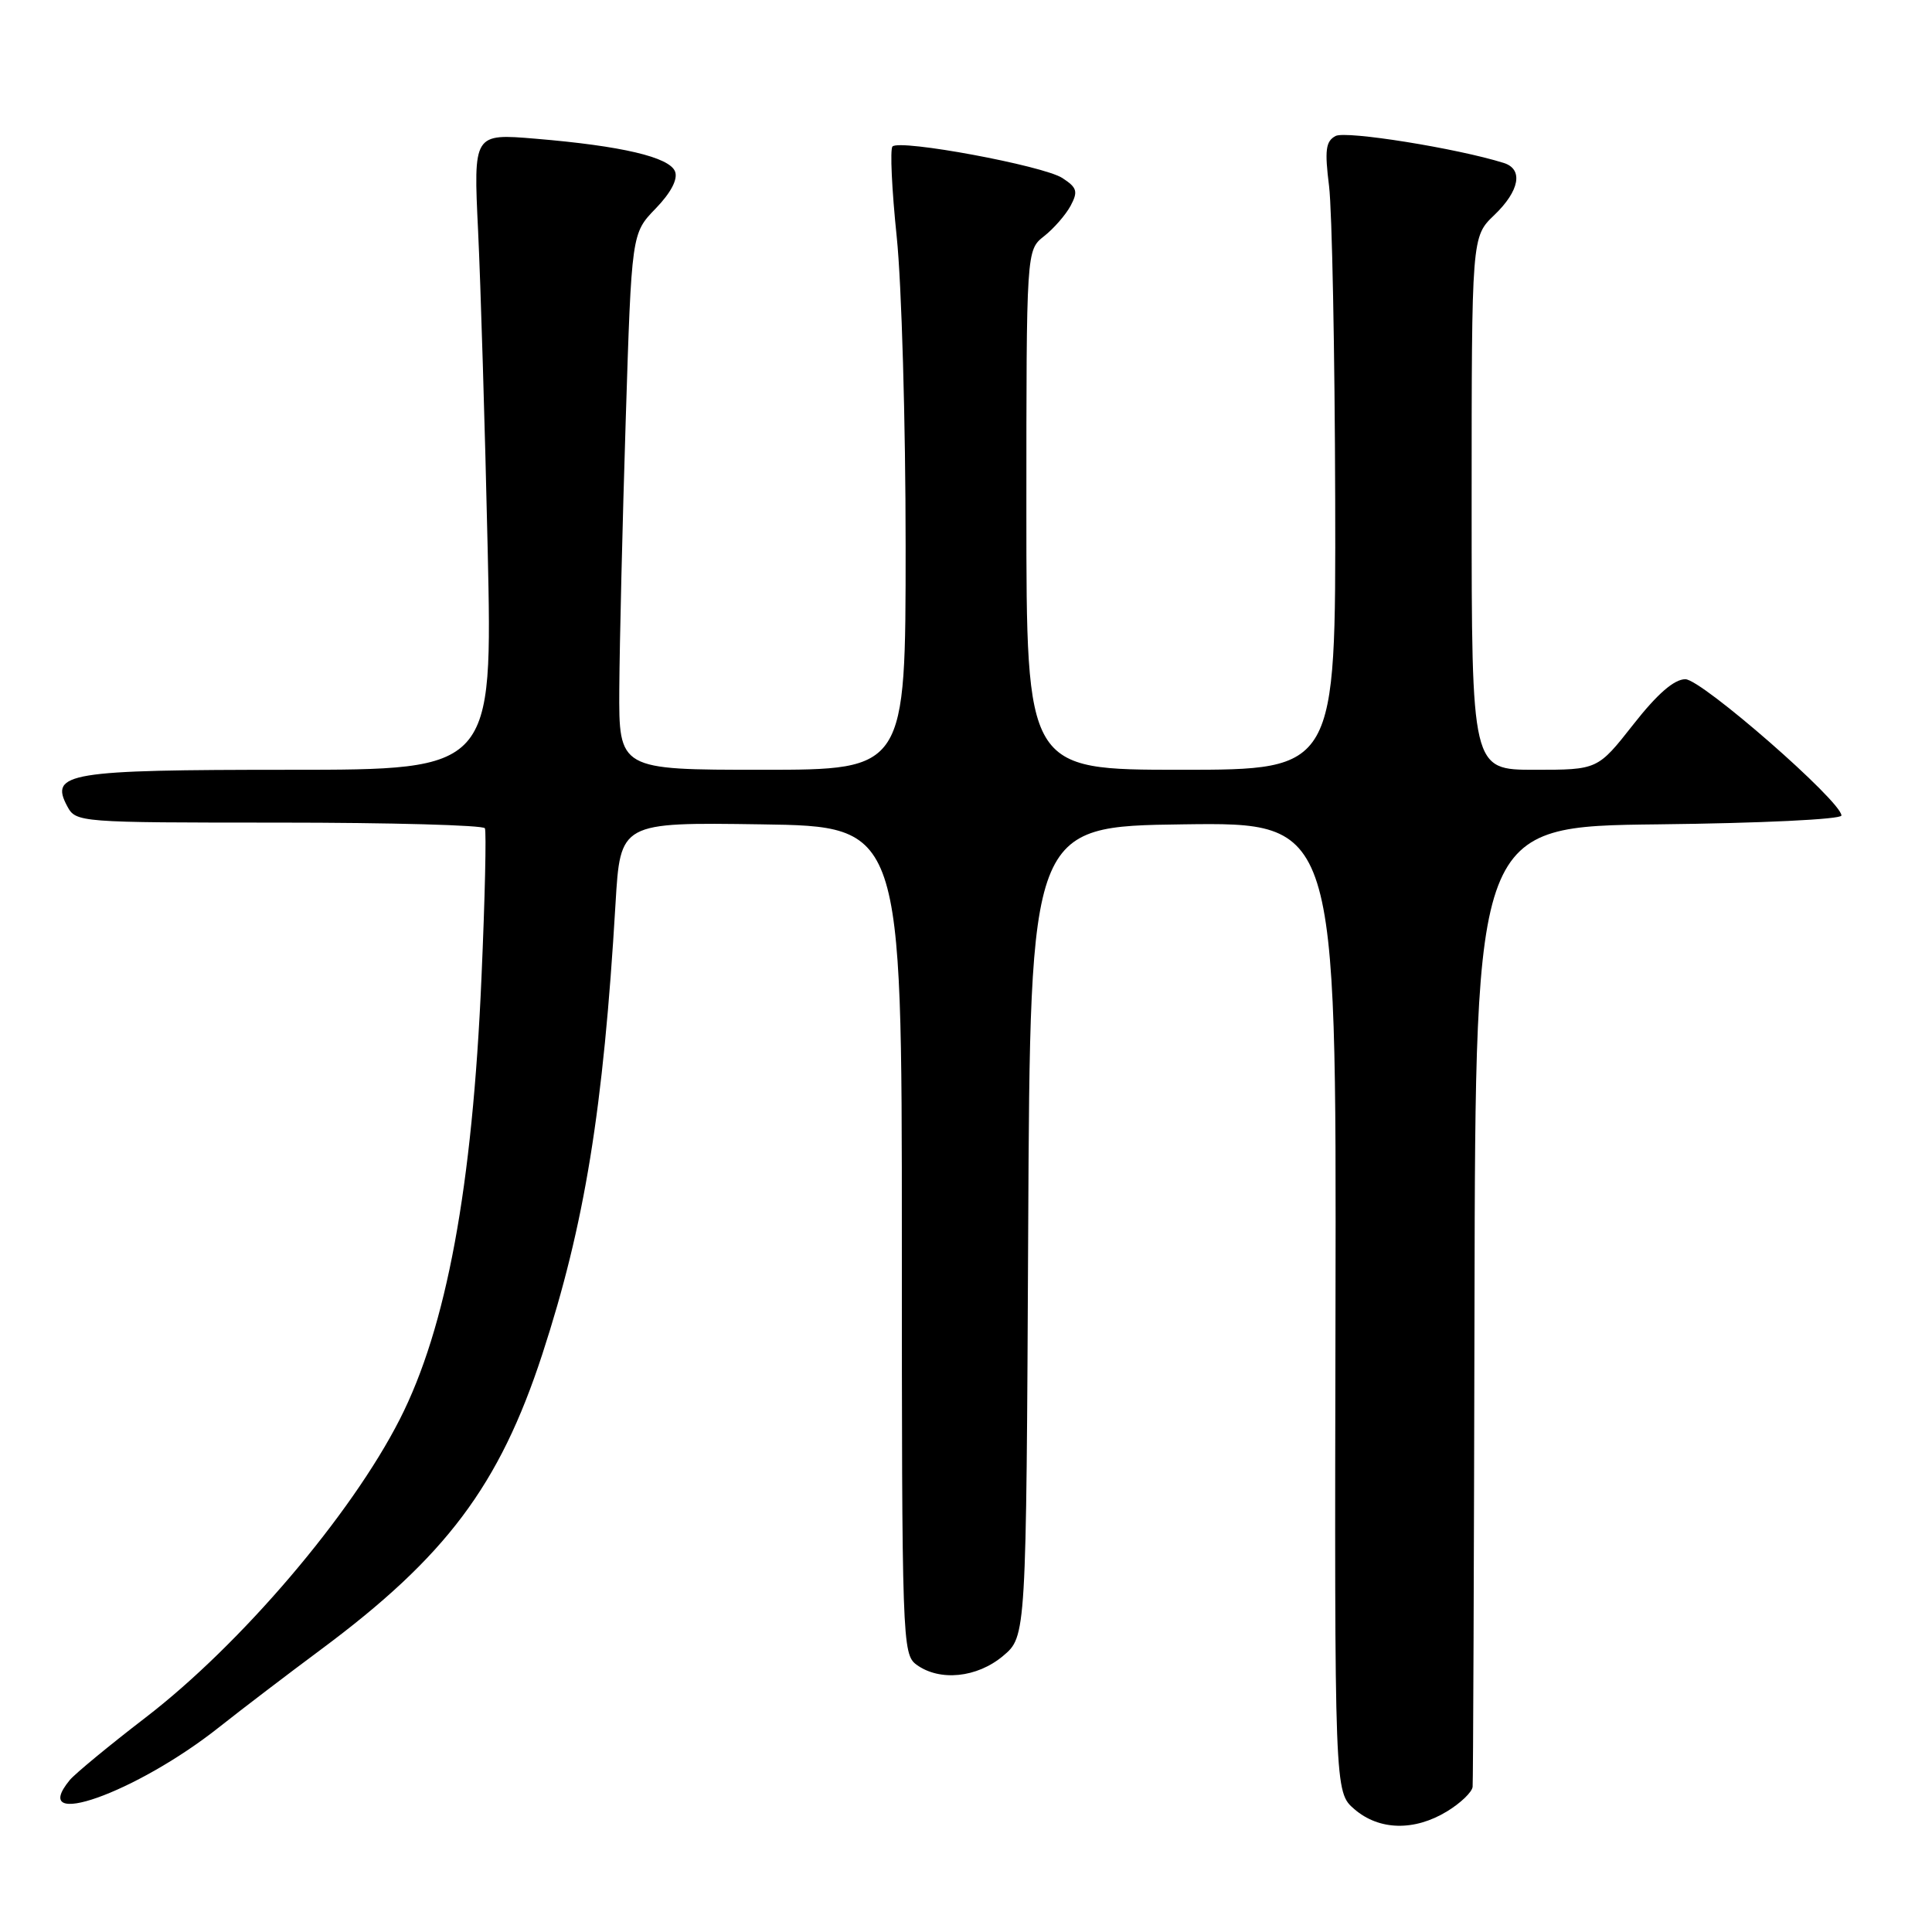 <?xml version="1.0" encoding="UTF-8" standalone="no"?>
<!DOCTYPE svg PUBLIC "-//W3C//DTD SVG 1.1//EN" "http://www.w3.org/Graphics/SVG/1.1/DTD/svg11.dtd" >
<svg xmlns="http://www.w3.org/2000/svg" xmlns:xlink="http://www.w3.org/1999/xlink" version="1.1" viewBox="0 0 256 256">
 <g >
 <path fill="currentColor"
d=" M 191.75 240.01 C 193.54 238.92 195.06 237.46 195.13 236.76 C 195.20 236.07 195.31 207.15 195.38 172.50 C 195.50 109.50 195.50 109.50 219.75 109.23 C 233.27 109.08 244.00 108.57 244.00 108.06 C 244.00 106.18 225.48 90.01 223.32 90.00 C 221.84 90.00 219.61 91.93 216.42 96.00 C 211.70 102.00 211.70 102.00 203.35 102.00 C 195.00 102.00 195.00 102.00 195.00 66.69 C 195.00 31.37 195.00 31.37 198.00 28.50 C 201.36 25.28 201.88 22.41 199.25 21.59 C 193.06 19.65 178.33 17.29 176.97 18.02 C 175.66 18.72 175.51 19.89 176.11 24.68 C 176.50 27.88 176.87 46.59 176.92 66.25 C 177.00 102.00 177.00 102.00 156.50 102.00 C 136.00 102.00 136.00 102.00 136.00 67.57 C 136.00 33.15 136.00 33.15 138.34 31.30 C 139.63 30.29 141.21 28.47 141.86 27.27 C 142.87 25.37 142.72 24.86 140.77 23.59 C 138.25 21.95 119.25 18.42 118.26 19.41 C 117.92 19.75 118.17 25.14 118.82 31.38 C 119.47 37.62 120.00 56.06 120.00 72.36 C 120.00 102.00 120.00 102.00 101.00 102.00 C 82.00 102.00 82.00 102.00 82.06 91.25 C 82.10 85.34 82.48 69.34 82.91 55.71 C 83.69 30.92 83.69 30.92 86.88 27.63 C 88.90 25.54 89.84 23.75 89.45 22.73 C 88.72 20.82 82.37 19.33 70.96 18.38 C 62.73 17.69 62.73 17.69 63.35 30.59 C 63.69 37.69 64.26 56.66 64.62 72.75 C 65.27 102.00 65.27 102.00 38.33 102.00 C 9.03 102.00 6.54 102.41 8.91 106.83 C 10.06 108.97 10.39 109.00 36.98 109.00 C 51.77 109.00 64.05 109.34 64.25 109.75 C 64.46 110.16 64.26 119.05 63.80 129.50 C 62.60 157.32 59.17 175.89 52.98 188.05 C 46.54 200.72 31.91 217.89 19.28 227.59 C 14.45 231.30 9.94 235.03 9.25 235.86 C 3.63 242.69 18.03 237.59 29.05 228.85 C 32.05 226.47 38.10 221.86 42.50 218.59 C 59.10 206.26 66.17 196.83 71.85 179.47 C 77.48 162.22 79.95 147.07 81.56 119.73 C 82.20 108.96 82.20 108.96 100.85 109.23 C 119.50 109.50 119.50 109.50 119.50 164.33 C 119.50 217.45 119.56 219.20 121.44 220.58 C 124.51 222.82 129.46 222.32 132.91 219.42 C 135.98 216.84 135.98 216.84 136.24 163.17 C 136.50 109.50 136.50 109.50 156.79 109.23 C 177.08 108.96 177.08 108.96 176.96 173.21 C 176.83 237.46 176.83 237.46 179.47 239.73 C 182.75 242.55 187.41 242.66 191.75 240.01 Z "/>
</g>
</svg>